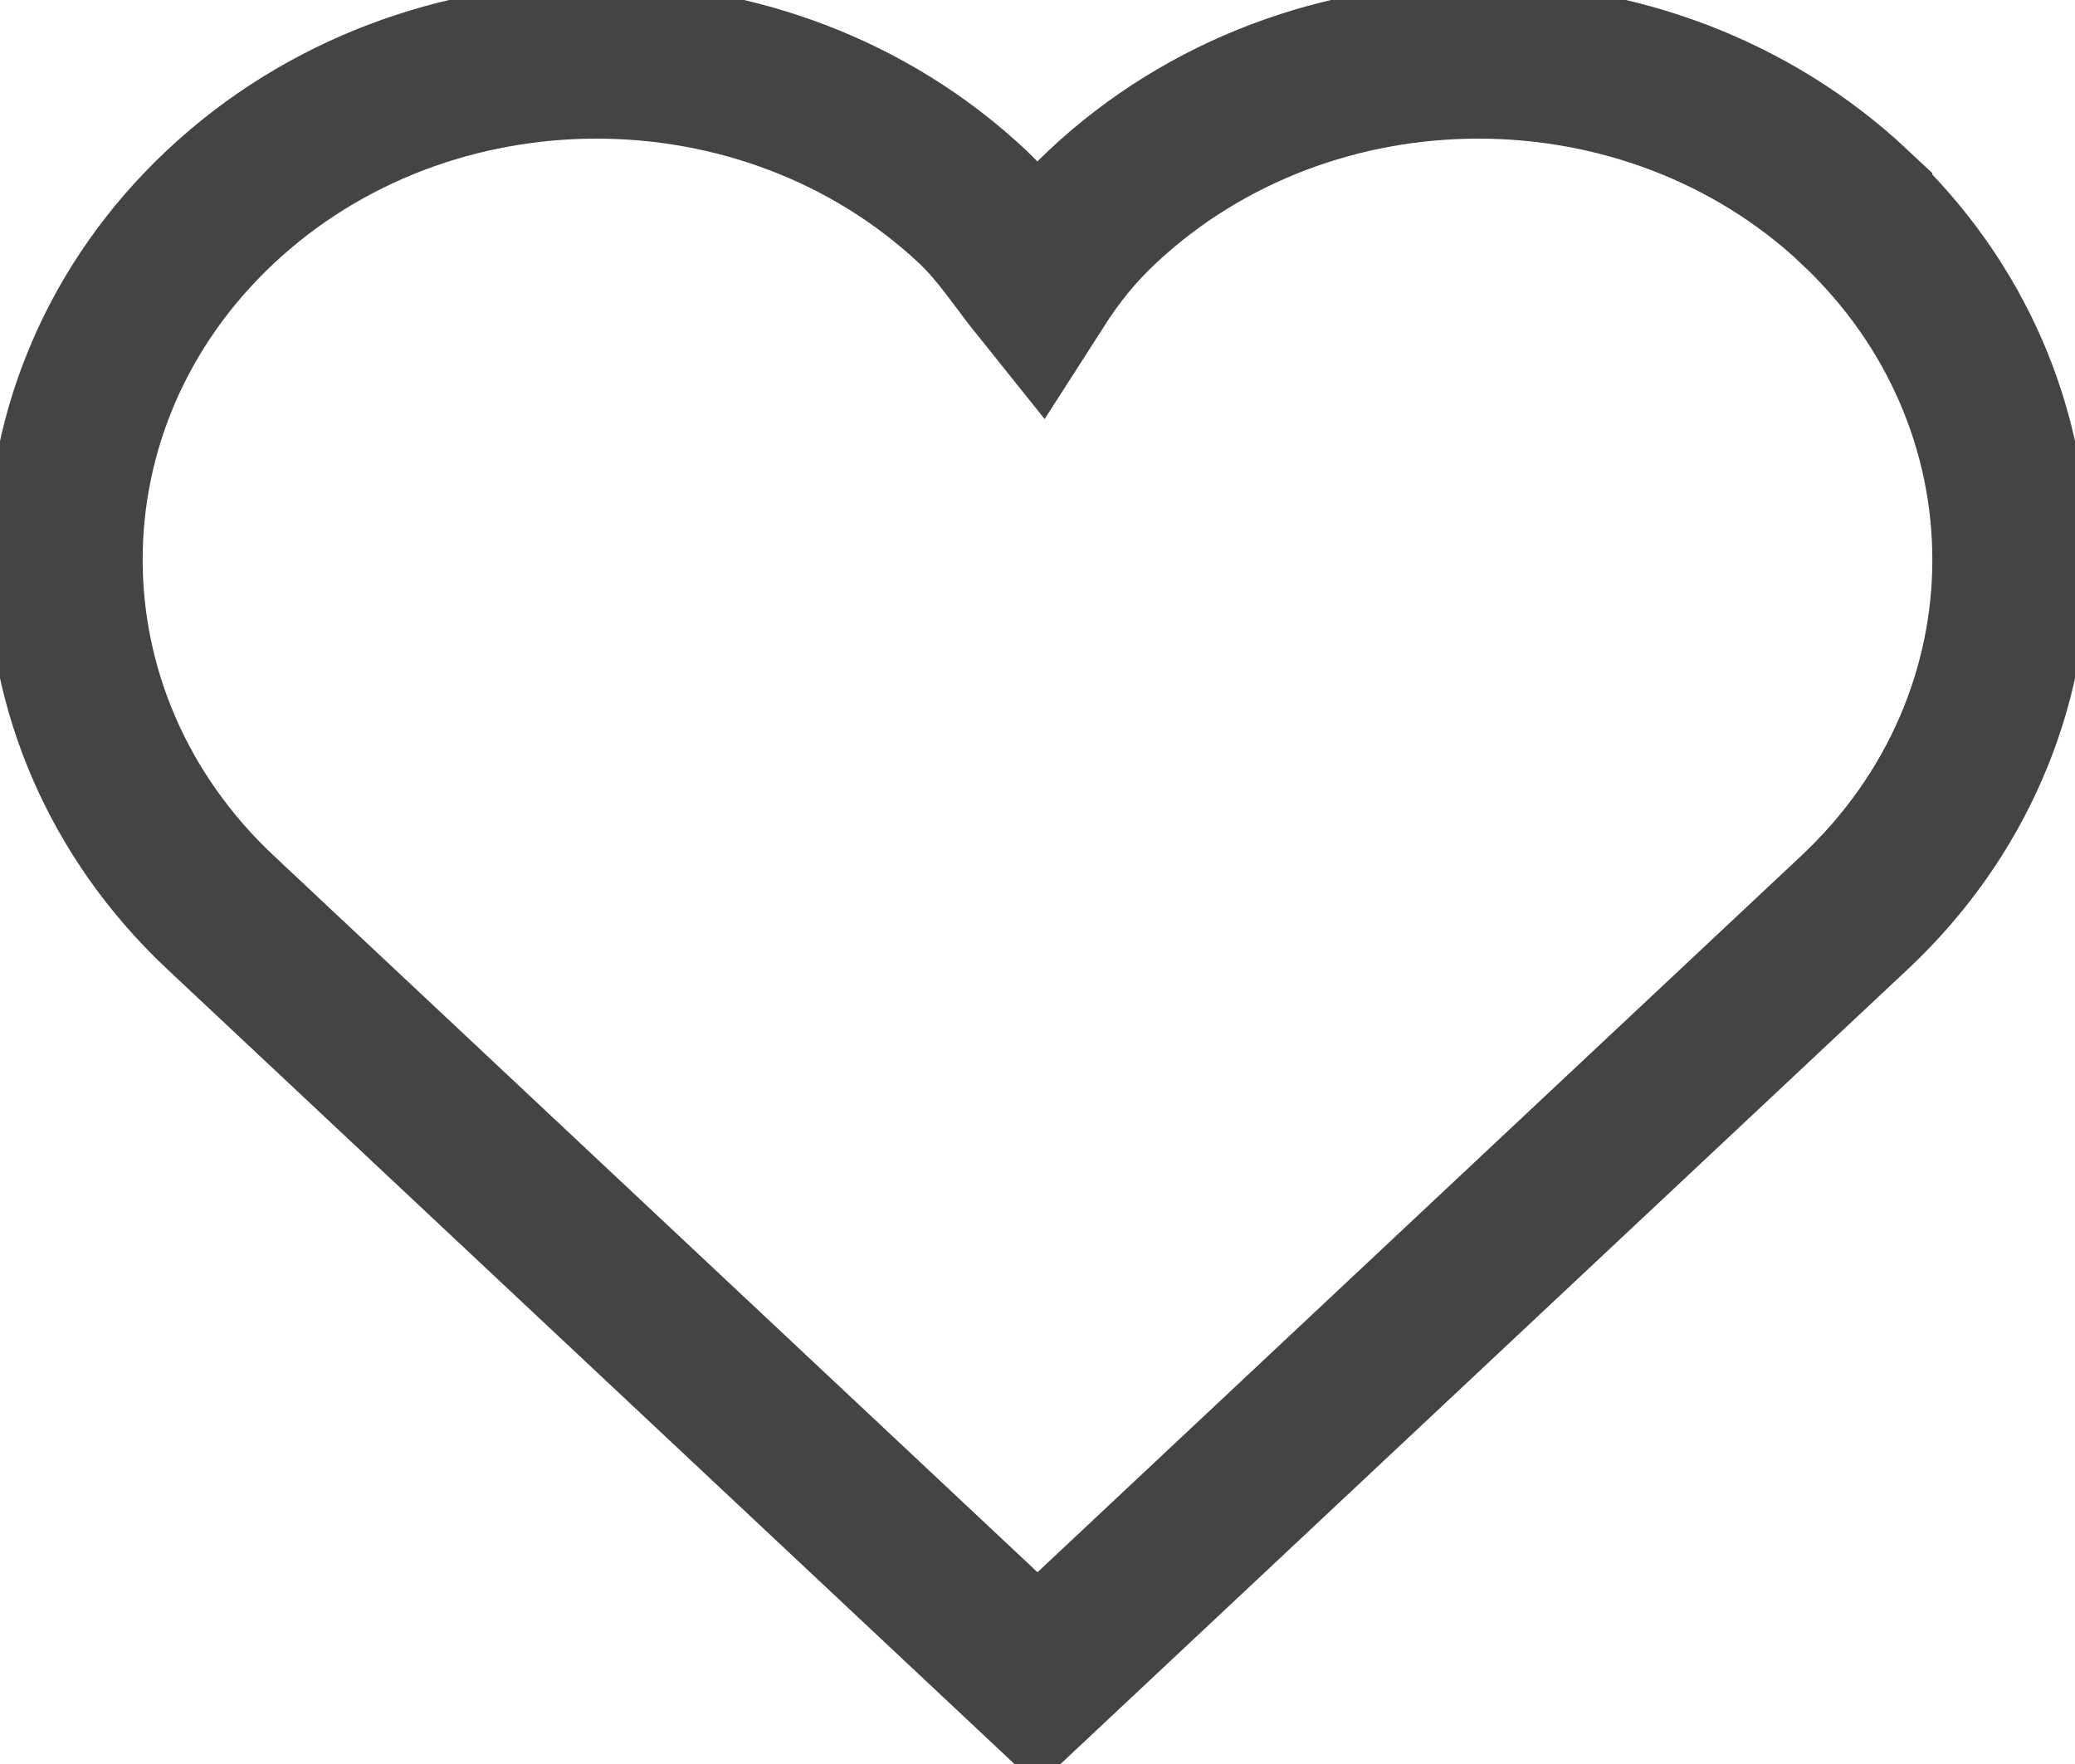 <svg xmlns="http://www.w3.org/2000/svg" width="20" height="17" fill="none" viewBox="0 0 20 17">
    <g clip-path="url(#a)">
        <path stroke="#444" stroke-linecap="square" stroke-miterlimit="10" stroke-width="1.5" d="M17.875 1.993c-2-1.876-5.25-1.876-7.25 0-.25.235-.438.47-.625.762-.188-.234-.375-.527-.625-.762-2-1.876-5.25-1.876-7.25 0s-2 4.924 0 6.8L10 16.18l7.875-7.386c2-1.876 2-4.924 0-6.8z"/>
    </g>
    <defs>
        <clipPath id="a">
            <path fill="#fff" d="M0 0h20v17H0z"/>
        </clipPath>
    </defs>
</svg>

